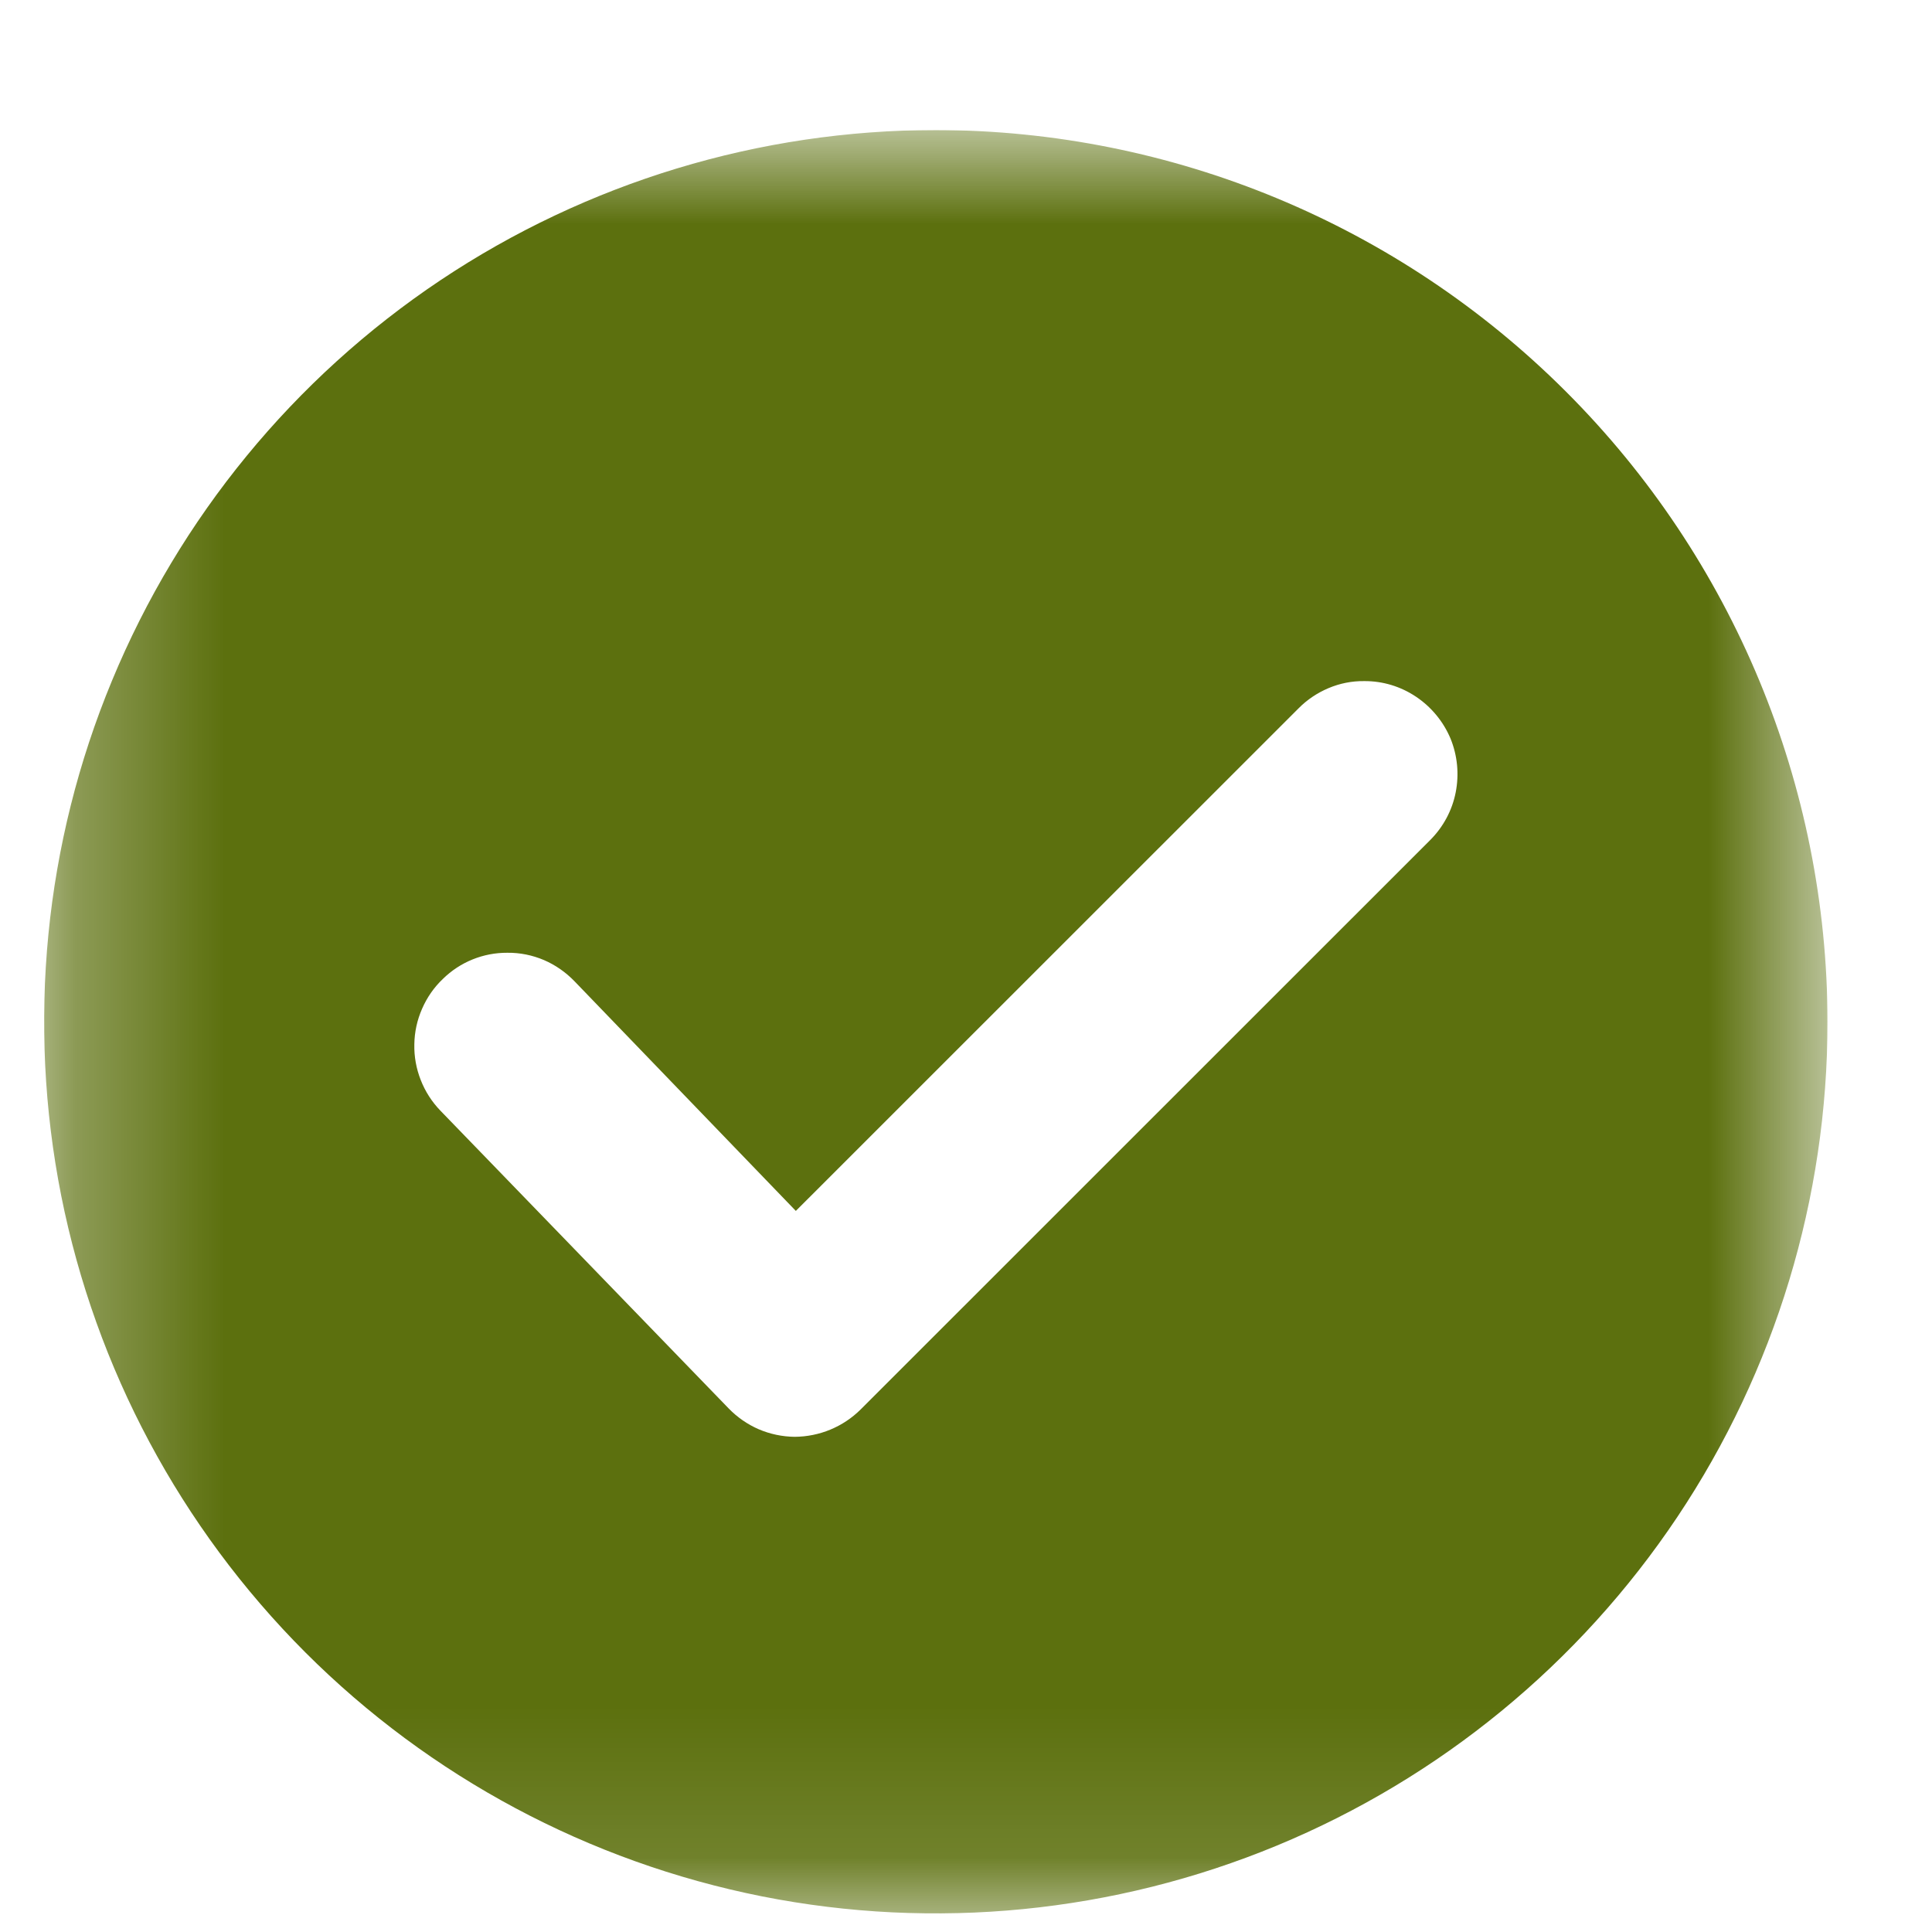 <svg width="13" height="13" viewBox="0 0 13 13" fill="none" xmlns="http://www.w3.org/2000/svg">
<g clip-path="url(#clip0_1_260)">
<mask id="mask0_1_260" style="mask-type:luminance" maskUnits="userSpaceOnUse" x="0" y="0" width="13" height="13">
<path d="M12.297 0.875H0.297V12.875H12.297V0.875Z" fill="white"/>
</mask>
<g mask="url(#mask0_1_260)">
<path d="M6.297 0.875C5.11 0.875 3.95 1.227 2.963 1.886C1.977 2.545 1.208 3.483 0.754 4.579C0.299 5.675 0.181 6.882 0.412 8.046C0.644 9.209 1.215 10.278 2.054 11.118C2.893 11.957 3.962 12.528 5.126 12.76C6.29 12.991 7.497 12.872 8.593 12.418C9.689 11.964 10.626 11.195 11.286 10.208C11.945 9.222 12.297 8.062 12.297 6.875C12.295 5.284 11.662 3.759 10.537 2.635C9.412 1.51 7.888 0.877 6.297 0.875ZM9.623 5.653L5.791 9.484C5.673 9.601 5.514 9.667 5.347 9.668C5.264 9.667 5.182 9.65 5.105 9.617C5.029 9.584 4.96 9.536 4.902 9.476L2.963 7.473C2.906 7.414 2.861 7.344 2.831 7.267C2.801 7.191 2.786 7.109 2.788 7.027C2.789 6.944 2.807 6.863 2.84 6.788C2.873 6.712 2.92 6.644 2.98 6.587C3.096 6.473 3.252 6.41 3.414 6.411C3.499 6.41 3.582 6.427 3.66 6.46C3.737 6.493 3.807 6.542 3.866 6.603L5.355 8.148L8.737 4.767C8.795 4.708 8.864 4.662 8.94 4.63C9.016 4.598 9.097 4.582 9.179 4.583C9.304 4.582 9.425 4.619 9.528 4.688C9.631 4.757 9.712 4.855 9.76 4.969C9.807 5.084 9.819 5.21 9.795 5.332C9.771 5.454 9.711 5.565 9.623 5.653Z" fill="#5C700E"/>
</g>
</g>
<defs>
<clipPath id="clip0_1_260">
<rect width="12" height="12" fill="white" transform="translate(0.297 0.875)"/>
</clipPath>
</defs>
</svg>
